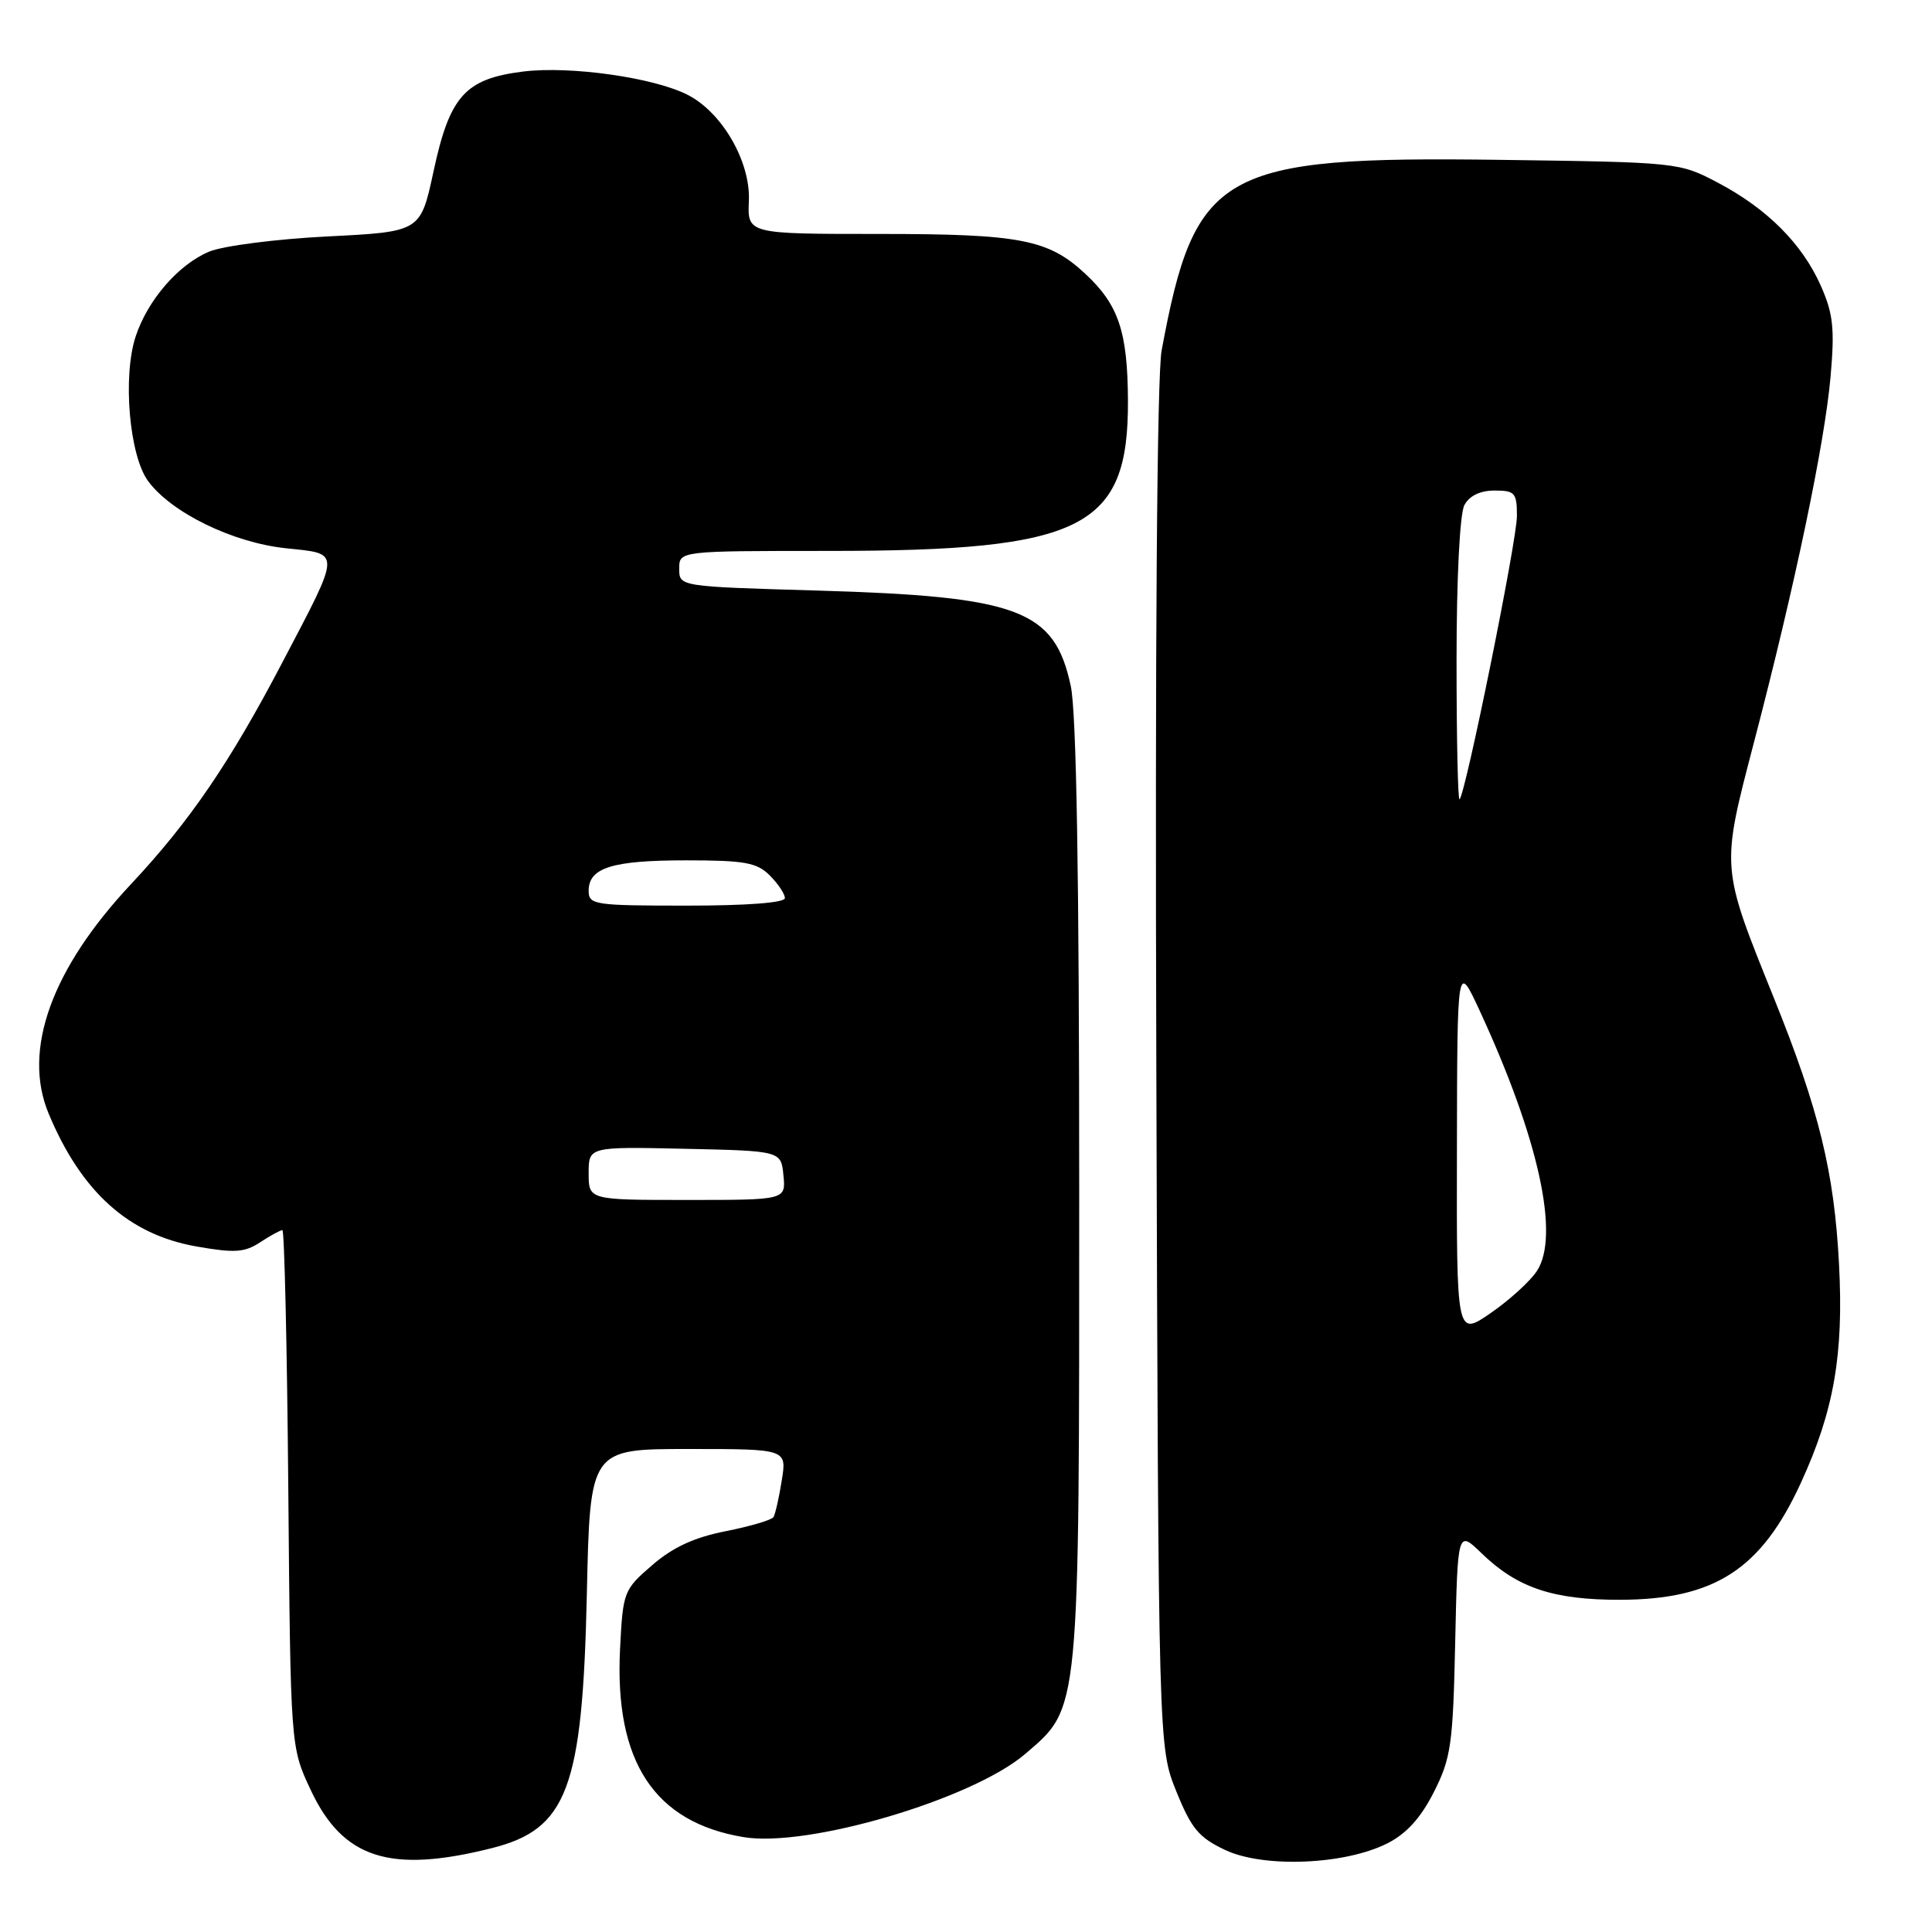 <?xml version="1.0" encoding="UTF-8" standalone="no"?>
<!DOCTYPE svg PUBLIC "-//W3C//DTD SVG 1.1//EN" "http://www.w3.org/Graphics/SVG/1.1/DTD/svg11.dtd" >
<svg xmlns="http://www.w3.org/2000/svg" xmlns:xlink="http://www.w3.org/1999/xlink" version="1.1" viewBox="0 0 256 256">
 <g >
 <path fill="currentColor"
d=" M 65.12 244.90 C 75.18 242.38 77.19 237.03 77.76 211.25 C 78.18 192.00 78.18 192.00 91.22 192.00 C 104.26 192.00 104.26 192.00 103.59 196.15 C 103.23 198.44 102.73 200.63 102.49 201.02 C 102.25 201.41 99.40 202.25 96.16 202.89 C 92.00 203.71 89.15 205.02 86.42 207.39 C 82.64 210.65 82.54 210.91 82.16 218.50 C 81.41 233.43 86.69 241.47 98.54 243.43 C 107.04 244.85 128.82 238.41 135.83 232.42 C 143.13 226.16 143.00 227.55 143.00 157.87 C 143.00 116.18 142.64 94.41 141.88 90.89 C 139.72 80.79 135.03 79.03 108.25 78.25 C 90.00 77.72 90.00 77.72 90.00 75.36 C 90.00 73.00 90.00 73.00 109.79 73.00 C 143.59 73.00 149.54 70.01 149.46 53.04 C 149.41 43.95 148.22 40.39 143.83 36.30 C 138.93 31.72 135.22 31.00 116.55 31.00 C 99.04 31.00 99.04 31.00 99.23 26.62 C 99.46 21.45 95.72 14.94 91.16 12.59 C 86.72 10.29 75.55 8.70 69.32 9.48 C 61.63 10.44 59.59 12.71 57.44 22.73 C 55.72 30.71 55.72 30.71 43.38 31.33 C 36.59 31.67 29.55 32.58 27.72 33.34 C 23.65 35.04 19.57 39.75 17.98 44.57 C 16.23 49.86 17.13 60.35 19.62 63.74 C 22.72 67.95 30.86 71.91 37.91 72.65 C 45.25 73.42 45.27 72.79 37.40 87.80 C 30.46 101.05 25.11 108.88 17.38 117.13 C 6.83 128.37 2.95 139.14 6.43 147.52 C 10.76 157.92 17.04 163.58 26.01 165.16 C 31.08 166.05 32.40 165.97 34.47 164.61 C 35.82 163.72 37.15 163.00 37.42 163.00 C 37.68 163.00 38.04 178.41 38.20 197.25 C 38.50 231.50 38.50 231.50 41.16 237.16 C 45.42 246.27 51.66 248.28 65.12 244.90 Z  M 183.84 244.25 C 186.37 242.97 188.27 240.87 190.00 237.45 C 192.27 232.95 192.53 231.15 192.82 217.63 C 193.15 202.75 193.15 202.75 196.32 205.82 C 201.06 210.41 205.82 212.00 214.72 211.98 C 227.19 211.94 233.36 207.95 238.62 196.50 C 243.01 186.94 244.31 179.50 243.68 167.50 C 243.04 155.28 241.04 147.10 235.07 132.29 C 227.98 114.70 228.02 115.18 232.44 98.25 C 237.85 77.54 241.77 58.81 242.56 49.91 C 243.12 43.56 242.91 41.58 241.28 37.89 C 238.80 32.30 234.17 27.66 227.63 24.21 C 222.53 21.52 222.35 21.50 198.73 21.18 C 161.69 20.69 158.34 22.58 153.92 46.45 C 153.31 49.78 153.04 85.58 153.22 141.64 C 153.50 231.50 153.50 231.50 155.86 237.35 C 157.86 242.30 158.85 243.49 162.36 245.14 C 167.46 247.54 178.22 247.10 183.84 244.25 Z  M 78.00 155.47 C 78.00 151.94 78.00 151.94 90.75 152.22 C 103.50 152.50 103.50 152.50 103.81 155.75 C 104.13 159.00 104.13 159.00 91.06 159.00 C 78.00 159.00 78.00 159.00 78.00 155.47 Z  M 78.00 118.04 C 78.00 114.97 81.12 114.00 90.93 114.00 C 98.67 114.00 100.29 114.29 102.00 116.00 C 103.10 117.10 104.00 118.45 104.00 119.00 C 104.00 119.62 99.00 120.00 91.00 120.00 C 78.74 120.00 78.00 119.89 78.00 118.04 Z  M 193.05 152.30 C 193.09 127.50 193.09 127.50 196.06 133.91 C 203.88 150.82 206.72 163.73 203.65 168.41 C 202.76 169.77 200.00 172.28 197.52 173.99 C 193.00 177.10 193.00 177.10 193.05 152.30 Z  M 193.00 87.60 C 193.00 76.60 193.43 68.07 194.04 66.93 C 194.70 65.69 196.13 65.00 198.04 65.00 C 200.74 65.00 201.00 65.30 201.00 68.38 C 201.00 71.63 194.23 105.06 193.40 105.92 C 193.18 106.15 193.00 97.90 193.00 87.60 Z "/>
</g>
</svg>